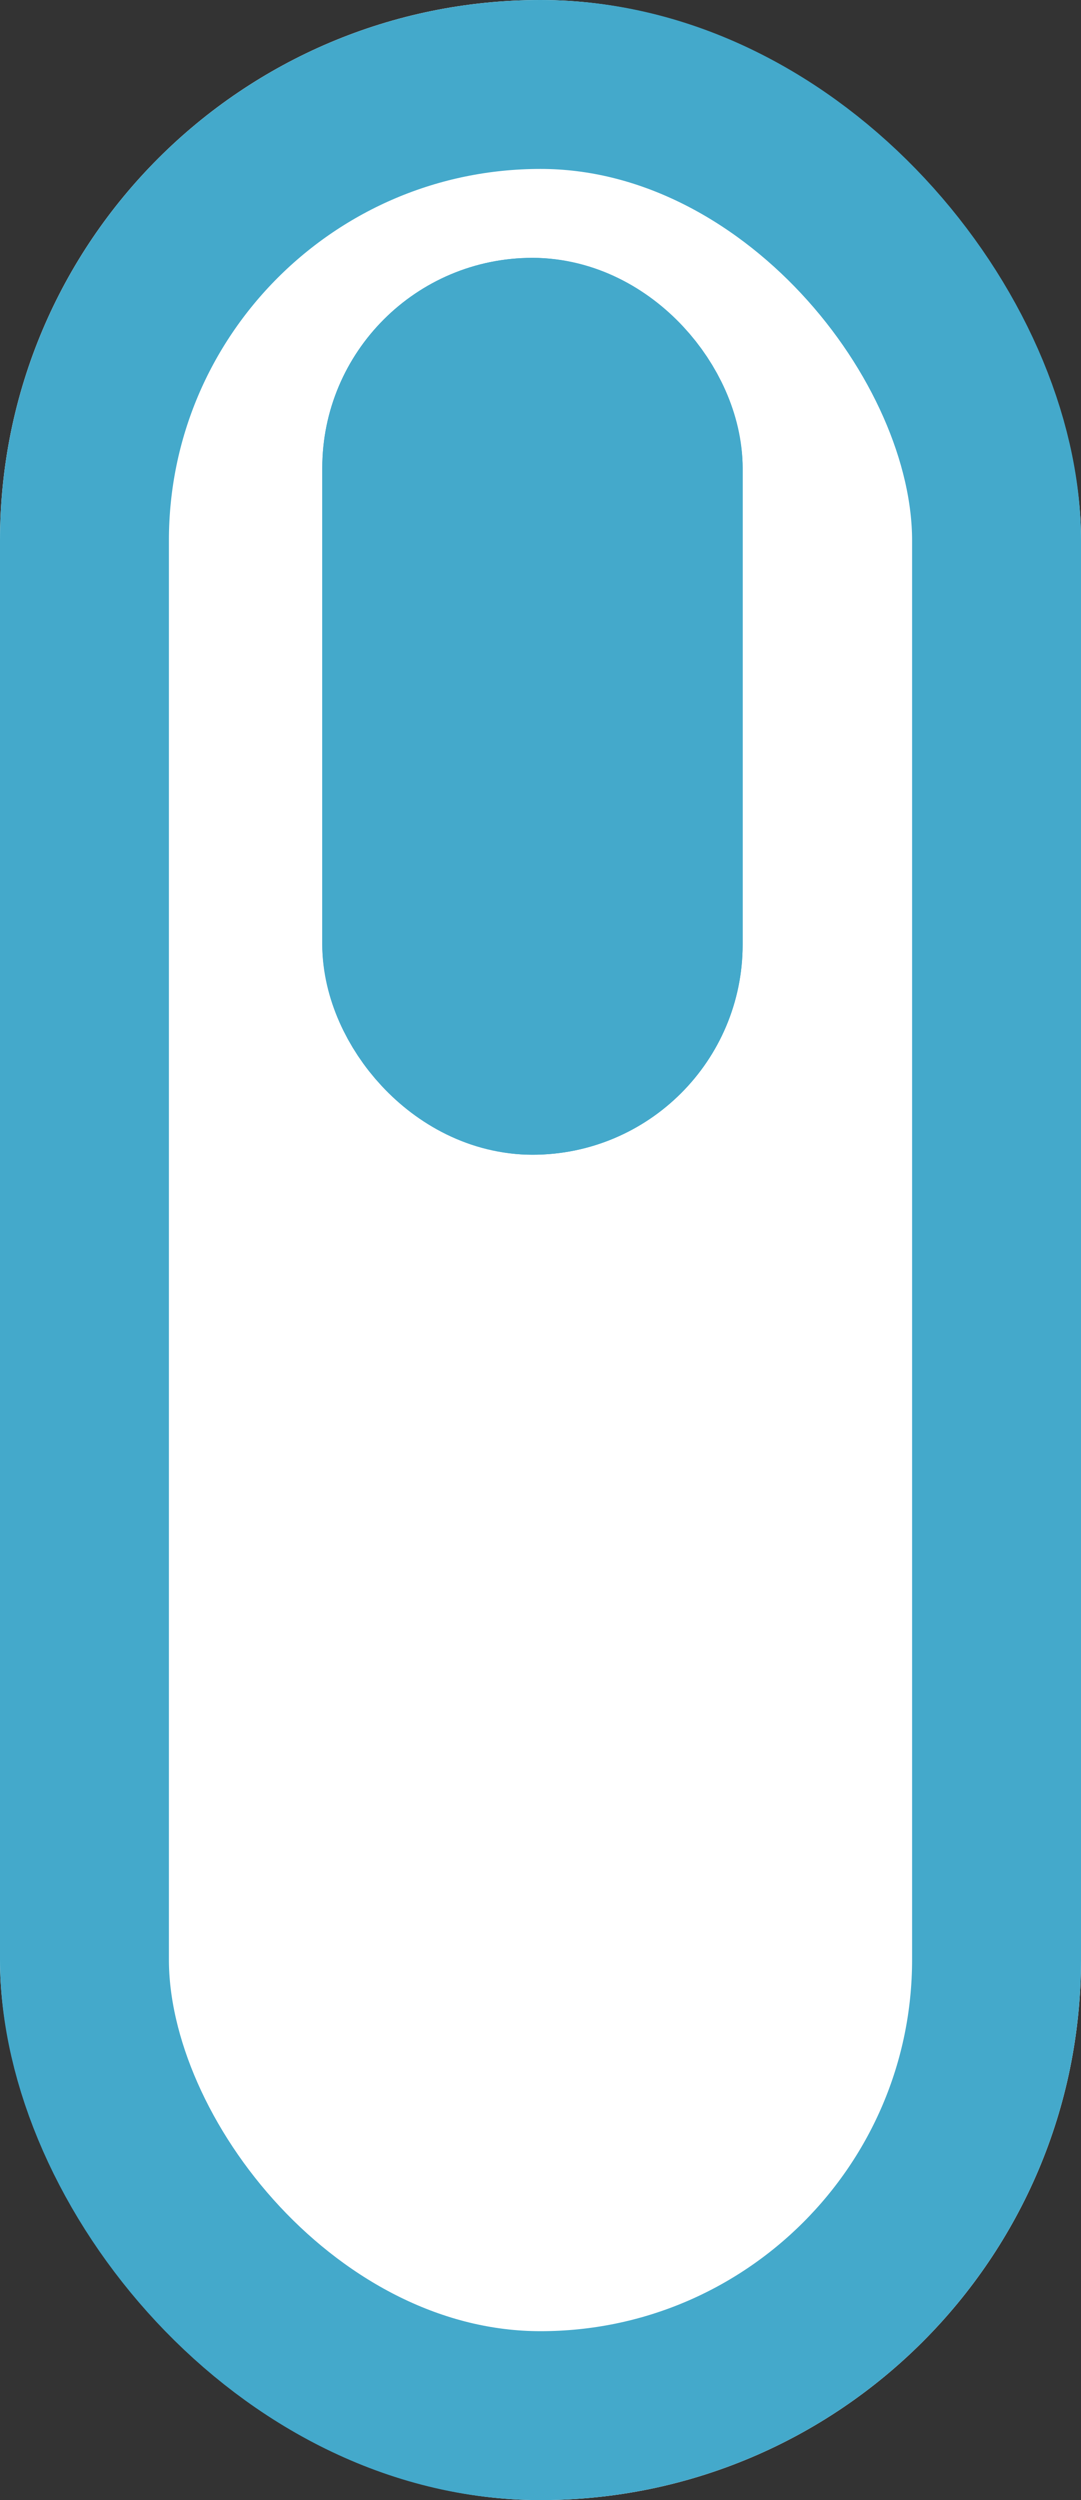 <svg xmlns="http://www.w3.org/2000/svg" width="32" height="74" viewBox="0 0 32 74">
  <rect x="0" y="0" width="32" height="74" fill="#333333" stroke="none"/>
  <g id="Group_42" data-name="Group 42" transform="translate(-932 -1127)">
    <g id="Rectangle_4" data-name="Rectangle 4" transform="translate(932 1127)" fill="#fff" stroke="#44a9cb" stroke-width="5">
      <rect width="32" height="74" rx="16" stroke="none"/>
      <rect x="2.5" y="2.5" width="27" height="69" rx="13.5" fill="none"/>
    </g>
    <g id="Rectangle_5" data-name="Rectangle 5" transform="translate(941.54 1134.632)" fill="#44a9cb" stroke="#44a9cb" stroke-width="5">
      <rect width="12.444" height="26.547" rx="6.222" stroke="none"/>
      <rect x="2.5" y="2.5" width="7.444" height="21.547" rx="3.722" fill="none"/>
    </g>
  </g>
</svg>
